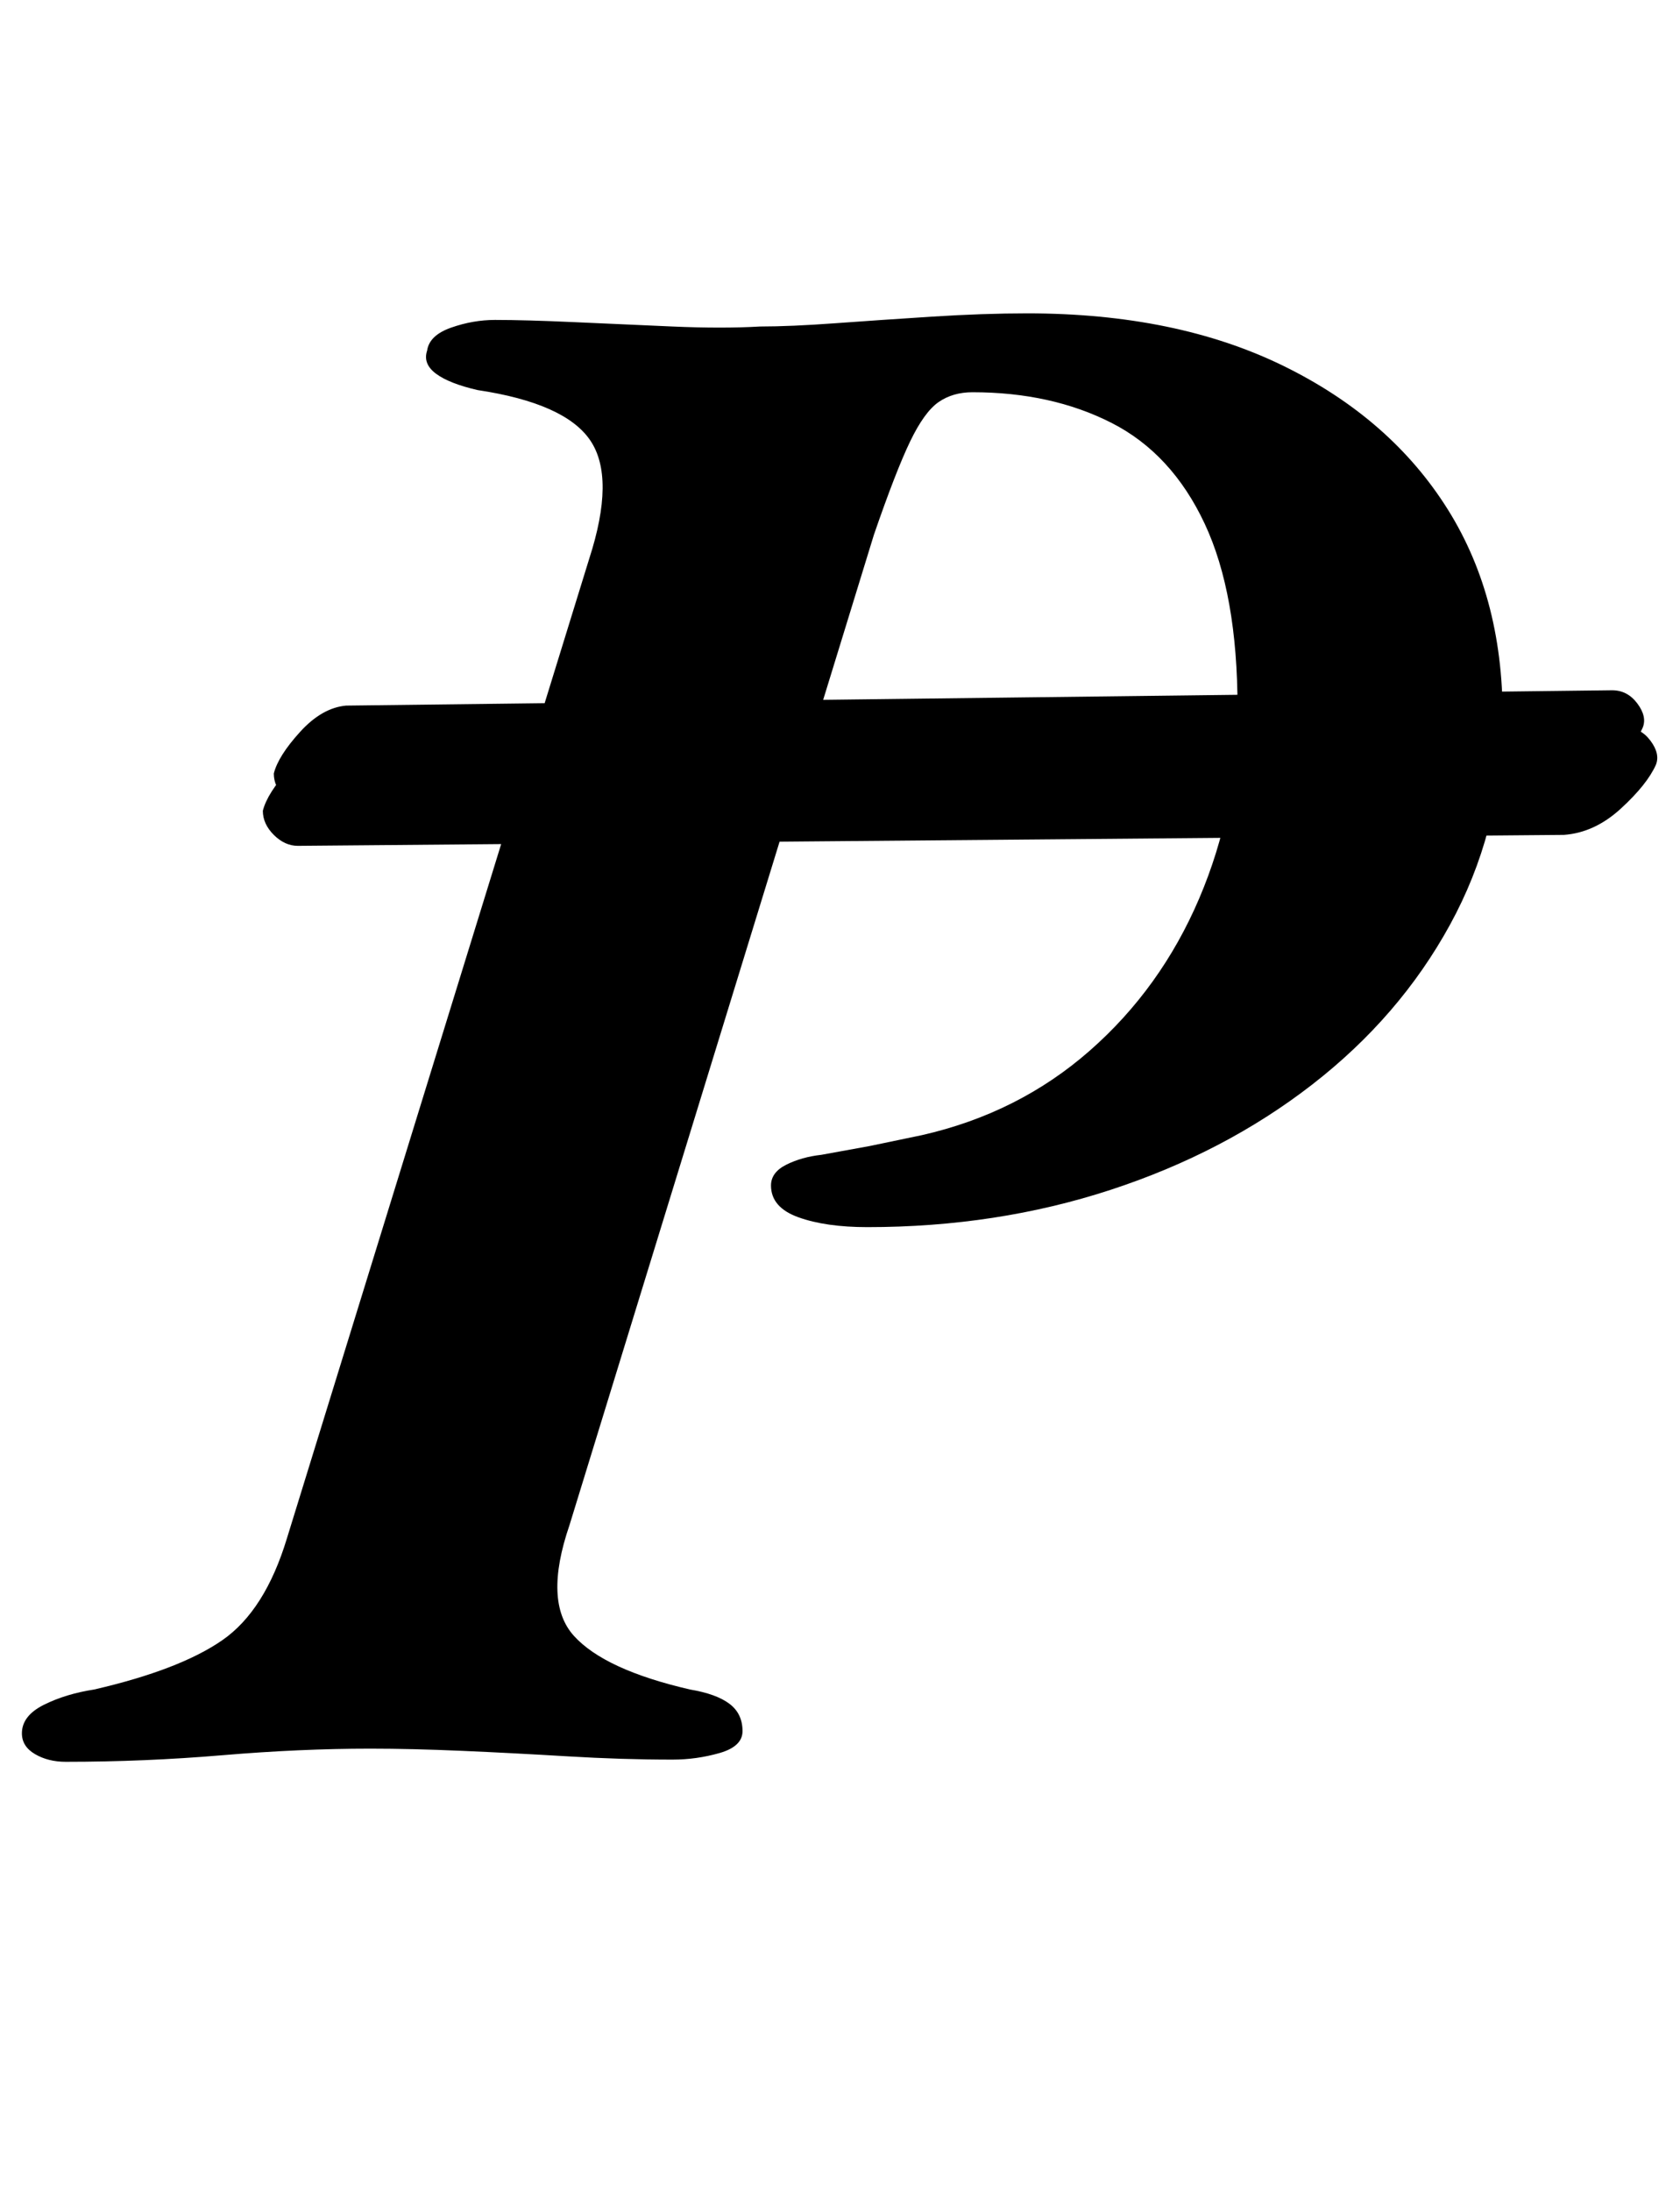 <?xml version="1.0" standalone="no"?>
<!DOCTYPE svg PUBLIC "-//W3C//DTD SVG 1.1//EN" "http://www.w3.org/Graphics/SVG/1.1/DTD/svg11.dtd" >
<svg xmlns="http://www.w3.org/2000/svg" xmlns:xlink="http://www.w3.org/1999/xlink" version="1.1" viewBox="-34 0 767 1000">
  <g transform="matrix(1 0 0 -1 0 800)">
   <path fill="currentColor"
d="M102 414q-6 0 -11 5t-5 11q2 8 12 19t21 12l589 7q7 0 11.5 -6t2.5 -11q-4 -9 -16 -20t-26 -12zM107 431q-6 0 -11 5t-5 11q2 8 12 19t21 12l578 7q7 0 11.5 -6t2.5 -11q-4 -9 -16 -20t-26 -12zM-4 -4q-8 0 -14 3.5t-6 9.5q0 8 10 13t23 7q39 9 58.5 22.5t29.5 46.5
l138 447q12 37 0.5 54t-51.5 23q-13 3 -19 7.5t-4 10.5q1 7 11 10.5t20 3.5q14 0 36 -1t45 -2t40 0q14 0 34.5 1.5t44 3t43.5 1.5q68 0 117 -24t75 -65.5t25 -98.5q-1 -49 -24 -91t-63 -73t-92 -48t-111 -17q-19 0 -31.5 4.5t-12.5 14.5q0 6 7 9.5t16 4.5l22 4t24 5
q44 10 76.5 38.5t50 69.5t17.5 87q0 52 -15 84t-42.5 46t-63.5 14q-9 0 -15.5 -4.5t-13 -18t-16.5 -42.5l-139 -452q-12 -35 2 -50.5t53 -24.5q12 -2 18 -6.5t6 -12.5q0 -7 -10.5 -10t-21.5 -3q-23 0 -48 1.5t-48 2.5t-42 1q-32 0 -67.5 -3t-71.5 -3z" />
  </g>

</svg>
